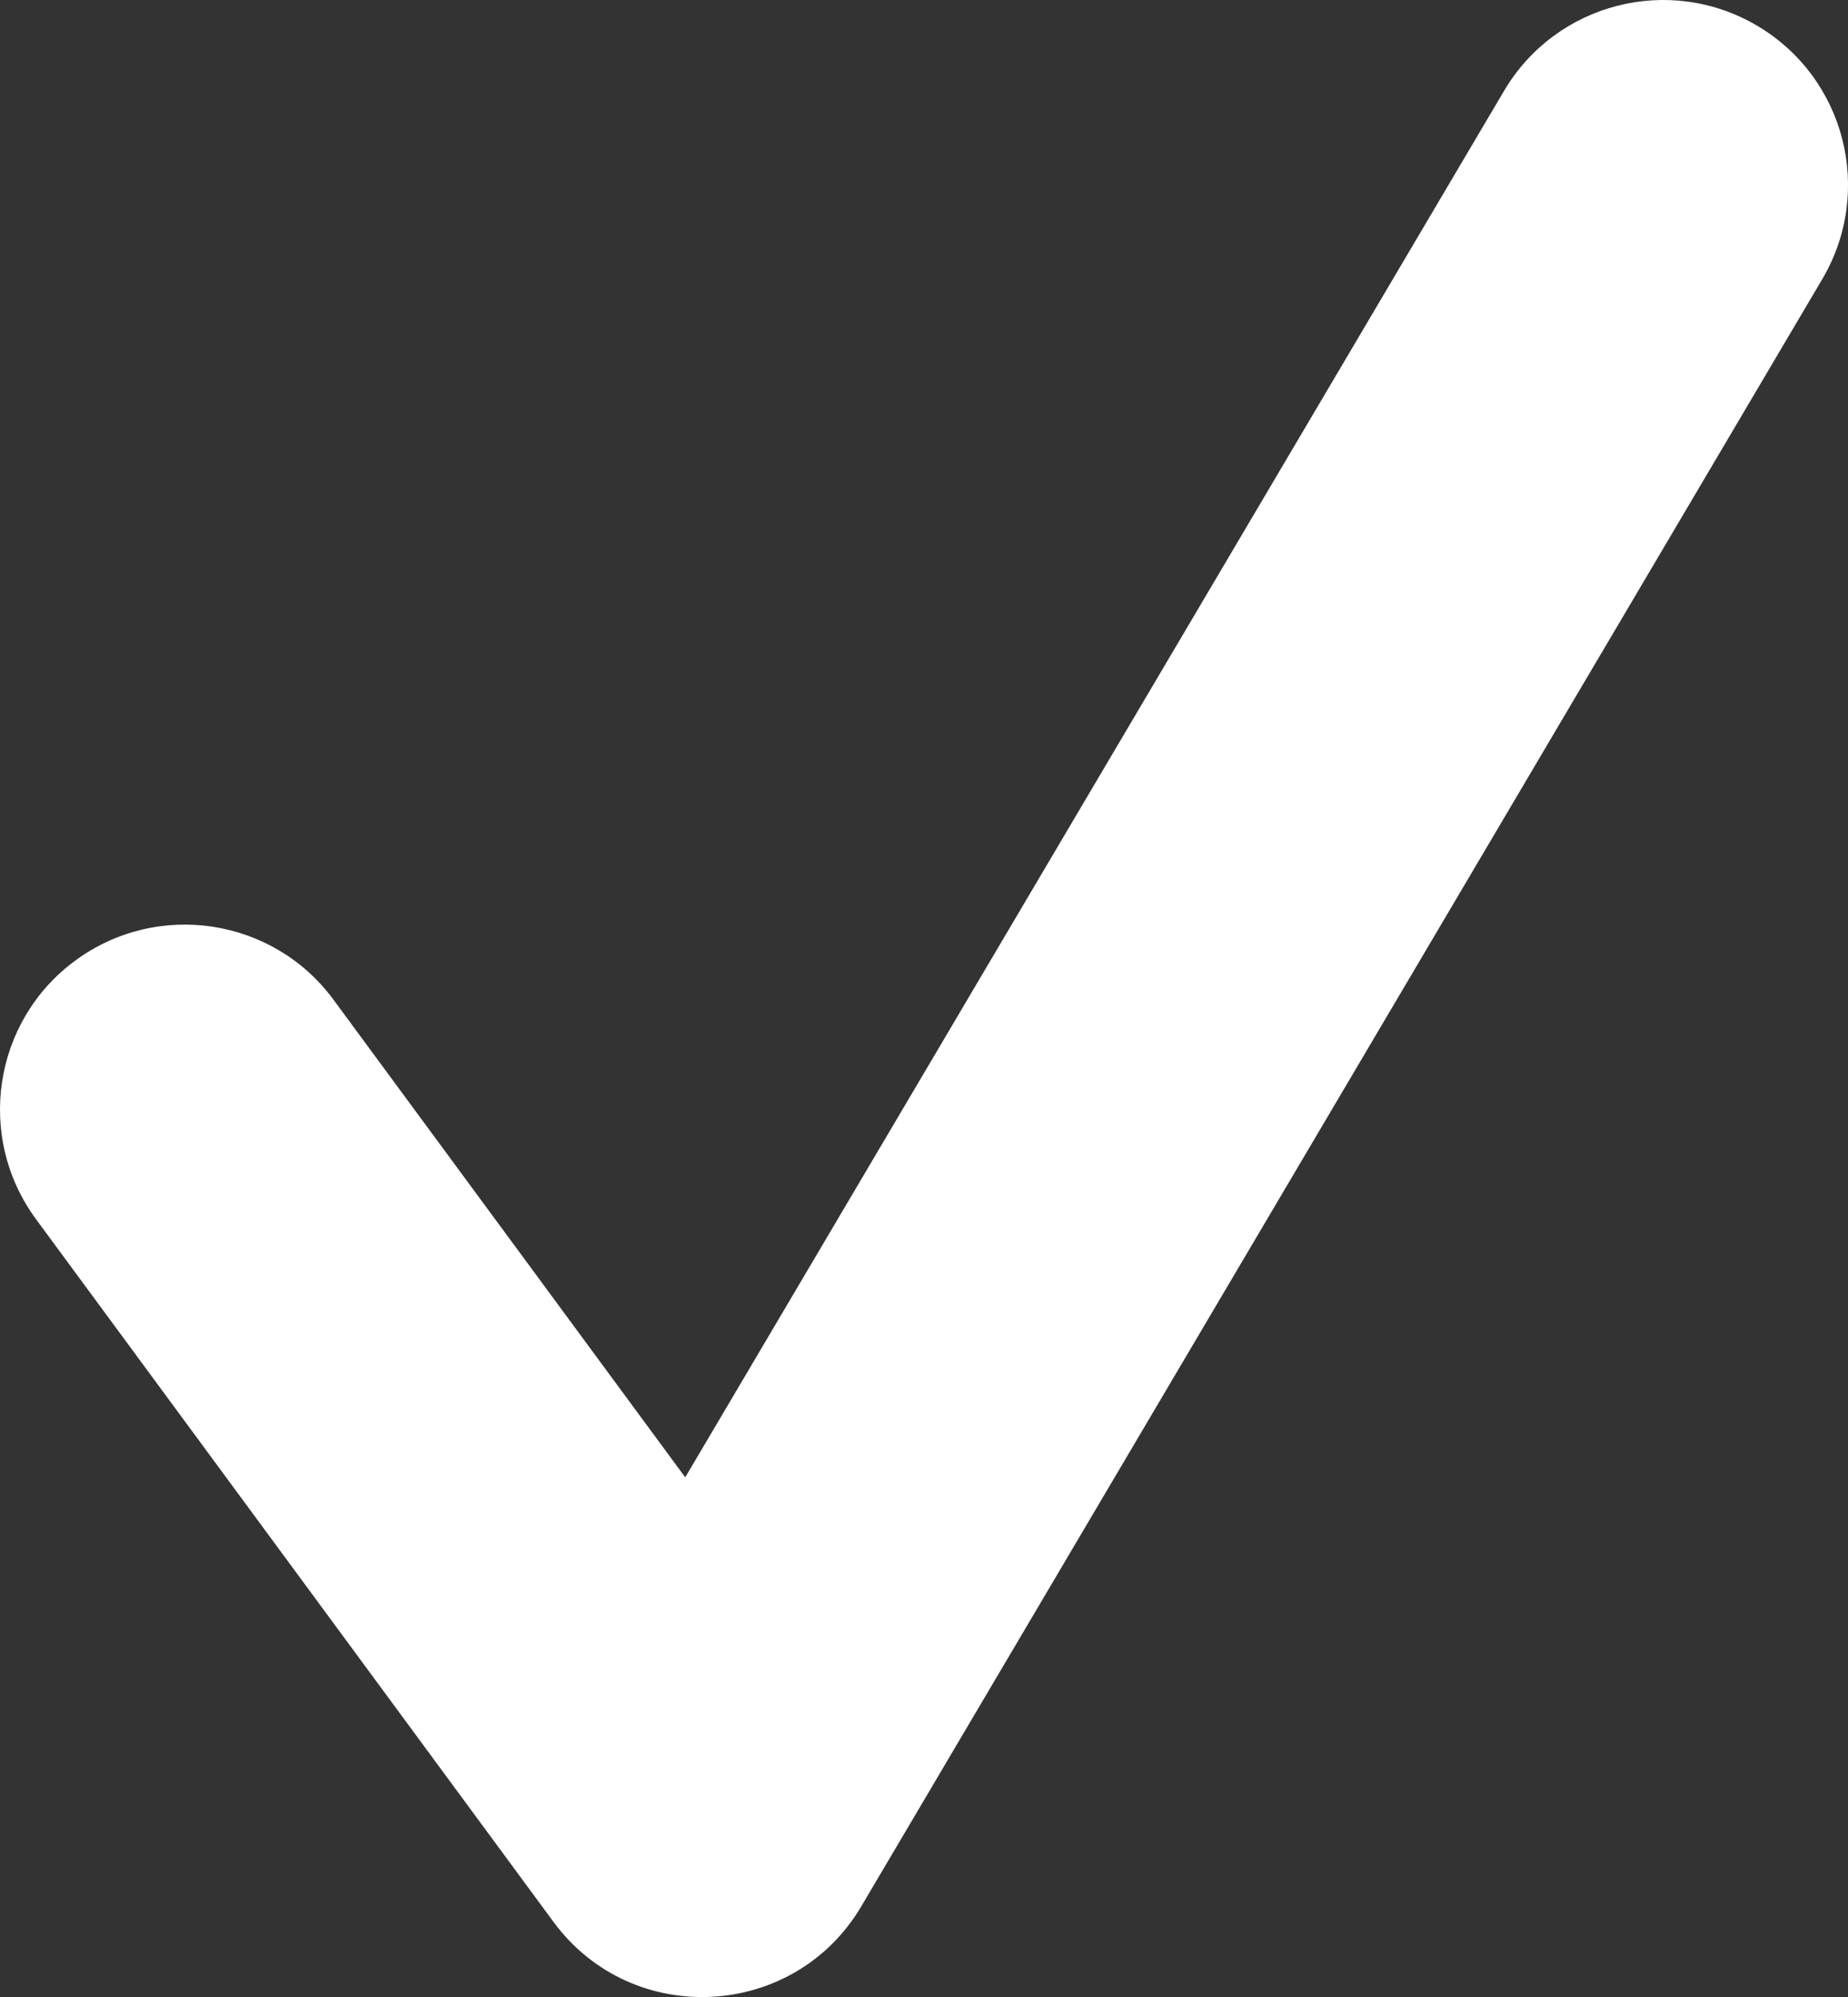 <svg width="25" height="27" viewBox="0 0 25 27" fill="none" xmlns="http://www.w3.org/2000/svg">
<rect x="0" y="0" width="25" height="27" fill="#333333" stroke="none"/>
<path d="M4.512 13.517C3.695 12.407 2.129 12.169 1.016 12.989C-0.094 13.806 -0.332 15.372 0.488 16.485L7.488 25.985C8.551 27.427 10.742 27.313 11.652 25.774L24.652 3.774C25.355 2.583 24.961 1.052 23.773 0.349C22.582 -0.355 21.051 0.04 20.348 1.227L9.27 19.974L4.512 13.517Z" fill="white"/>
</svg>
